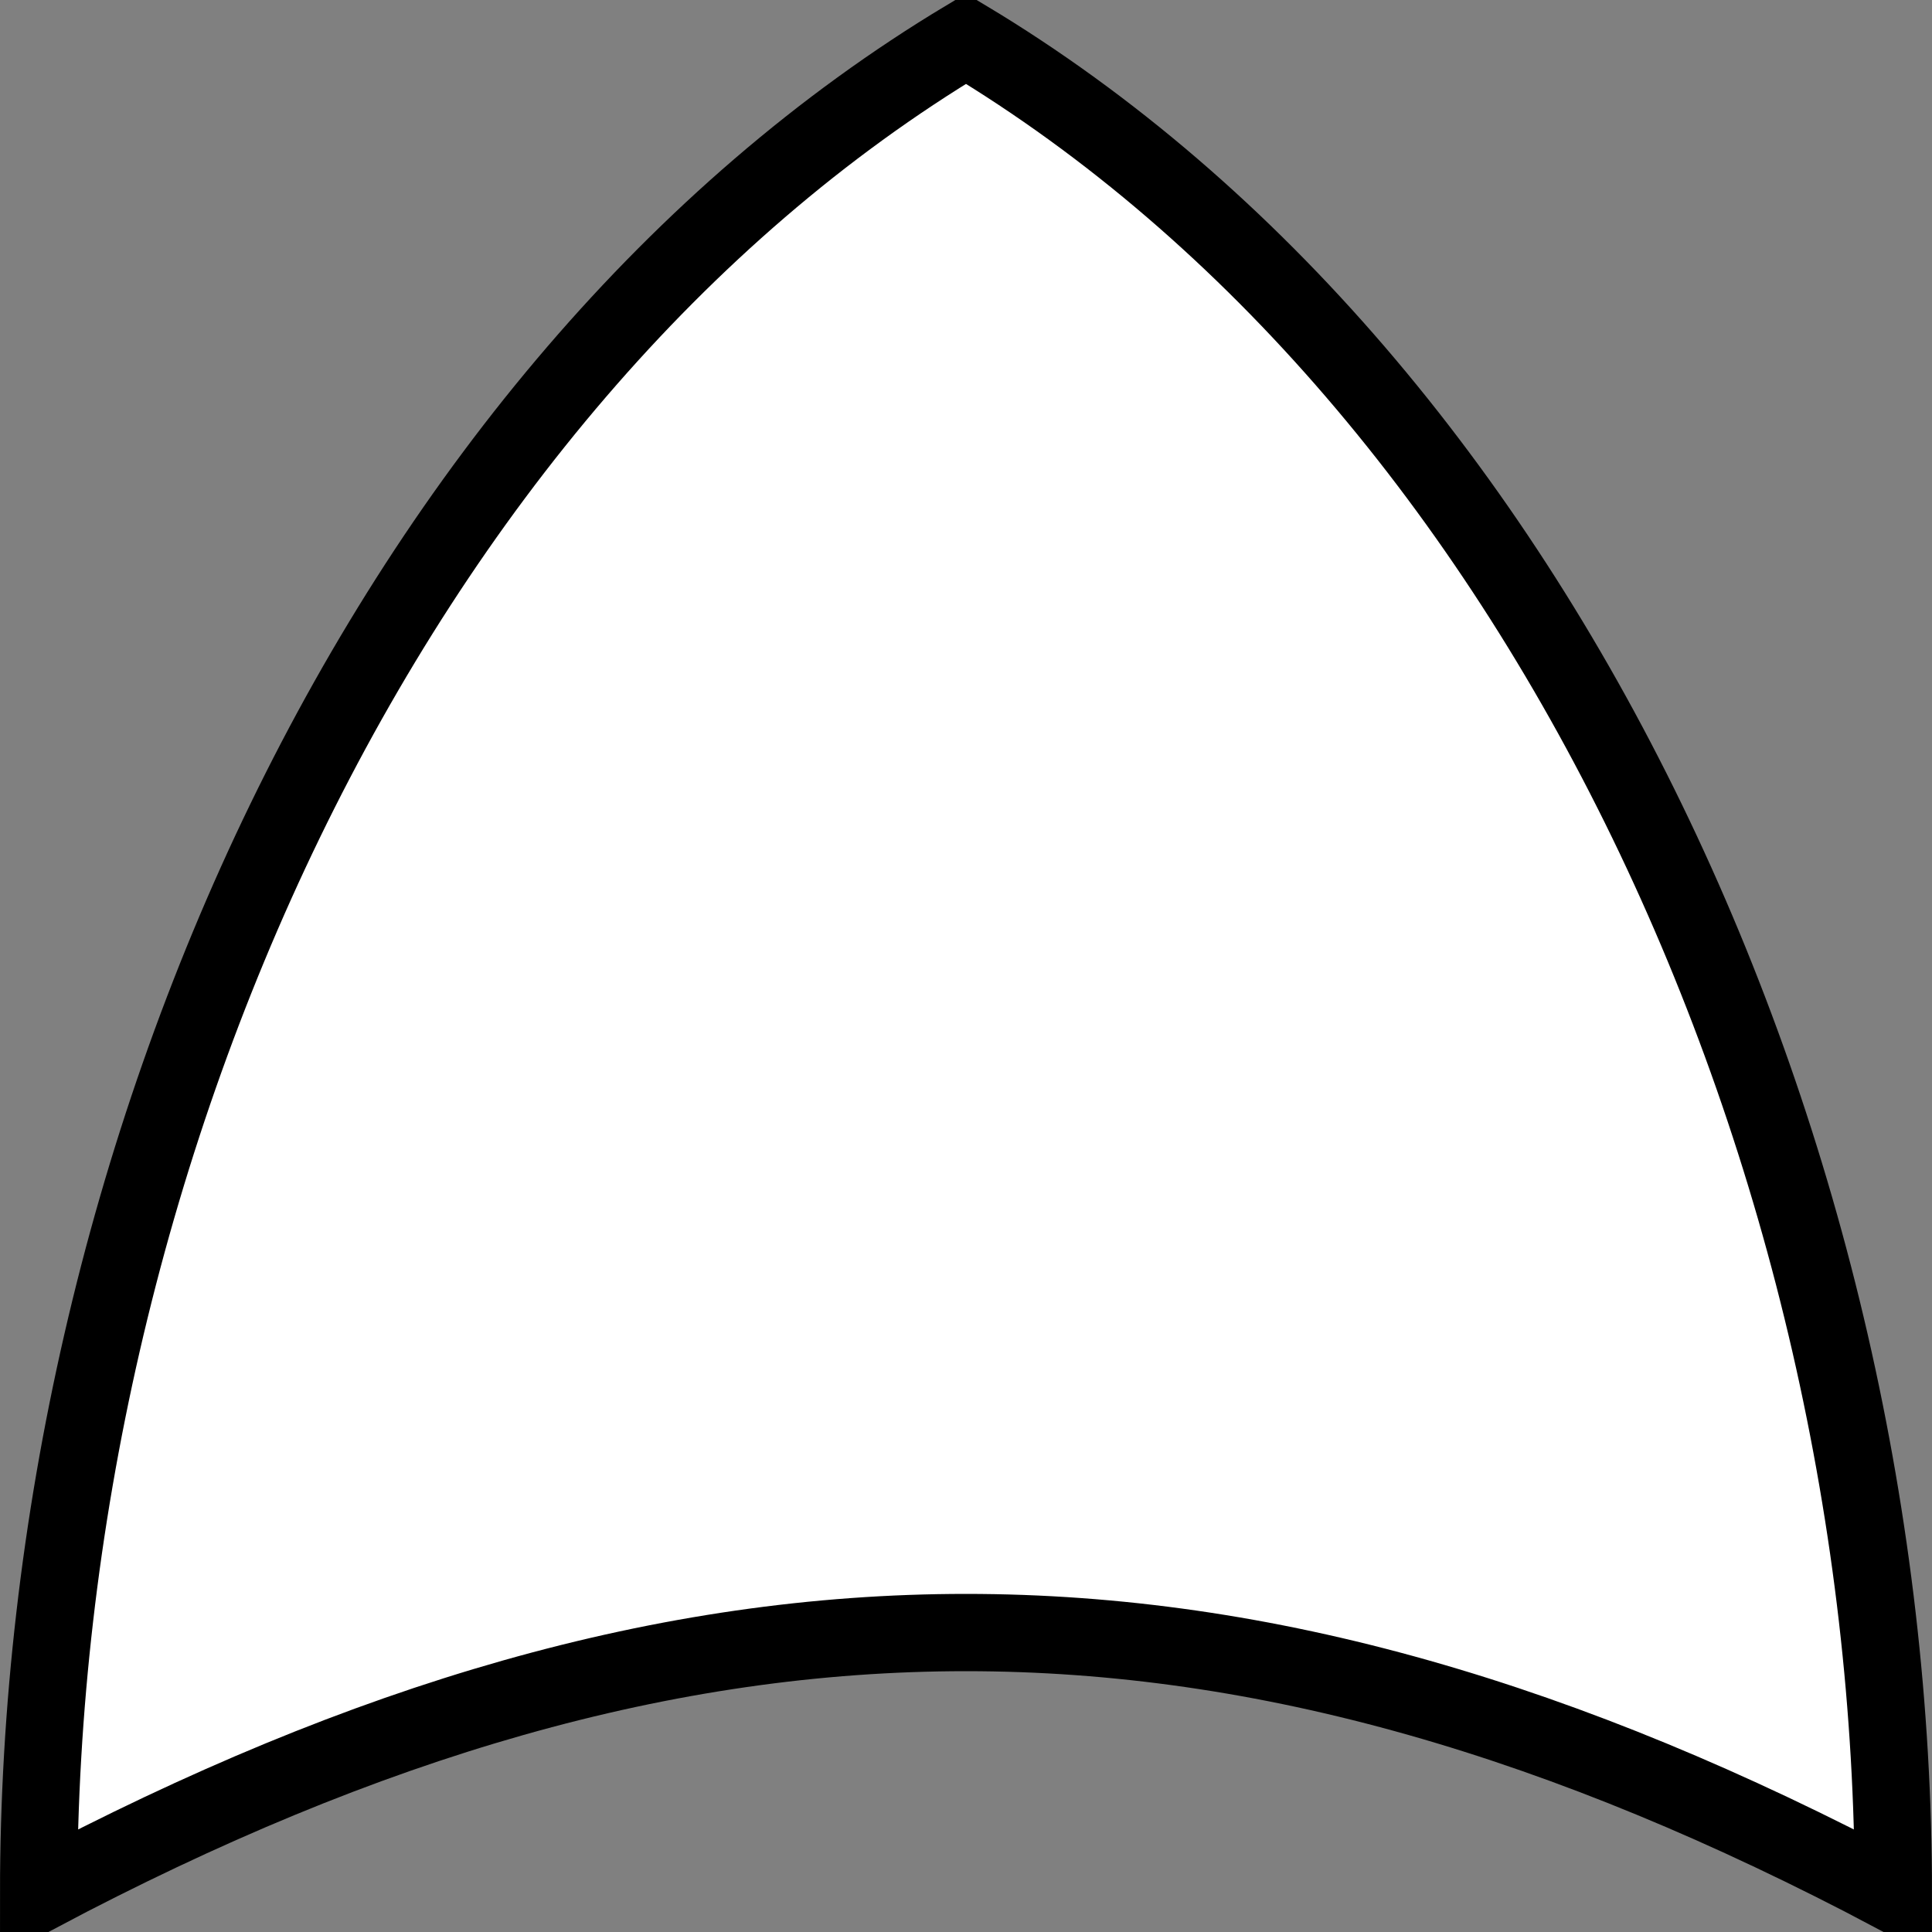 <?xml version="1.0" encoding="UTF-8" standalone="no"?>

<svg xmlns:svg="http://www.w3.org/2000/svg" xmlns="http://www.w3.org/2000/svg"
     width="35" height="35" version="1.1">
    <rect width="100%" height="100%" fill="#808080" stroke="none"/>
    <g id="voting-or-gate">
        <path style="fill:#ffffff; stroke:#000000; stroke-width:1.4;"
              d="M 0.7,34.3 C 12.6,28 22.4,28 34.3,34.3 C 34.3,21 28,7 17.5,0.7 C 7,7 0.7,21 0.7,34.3 z" />
    </g>
</svg>
